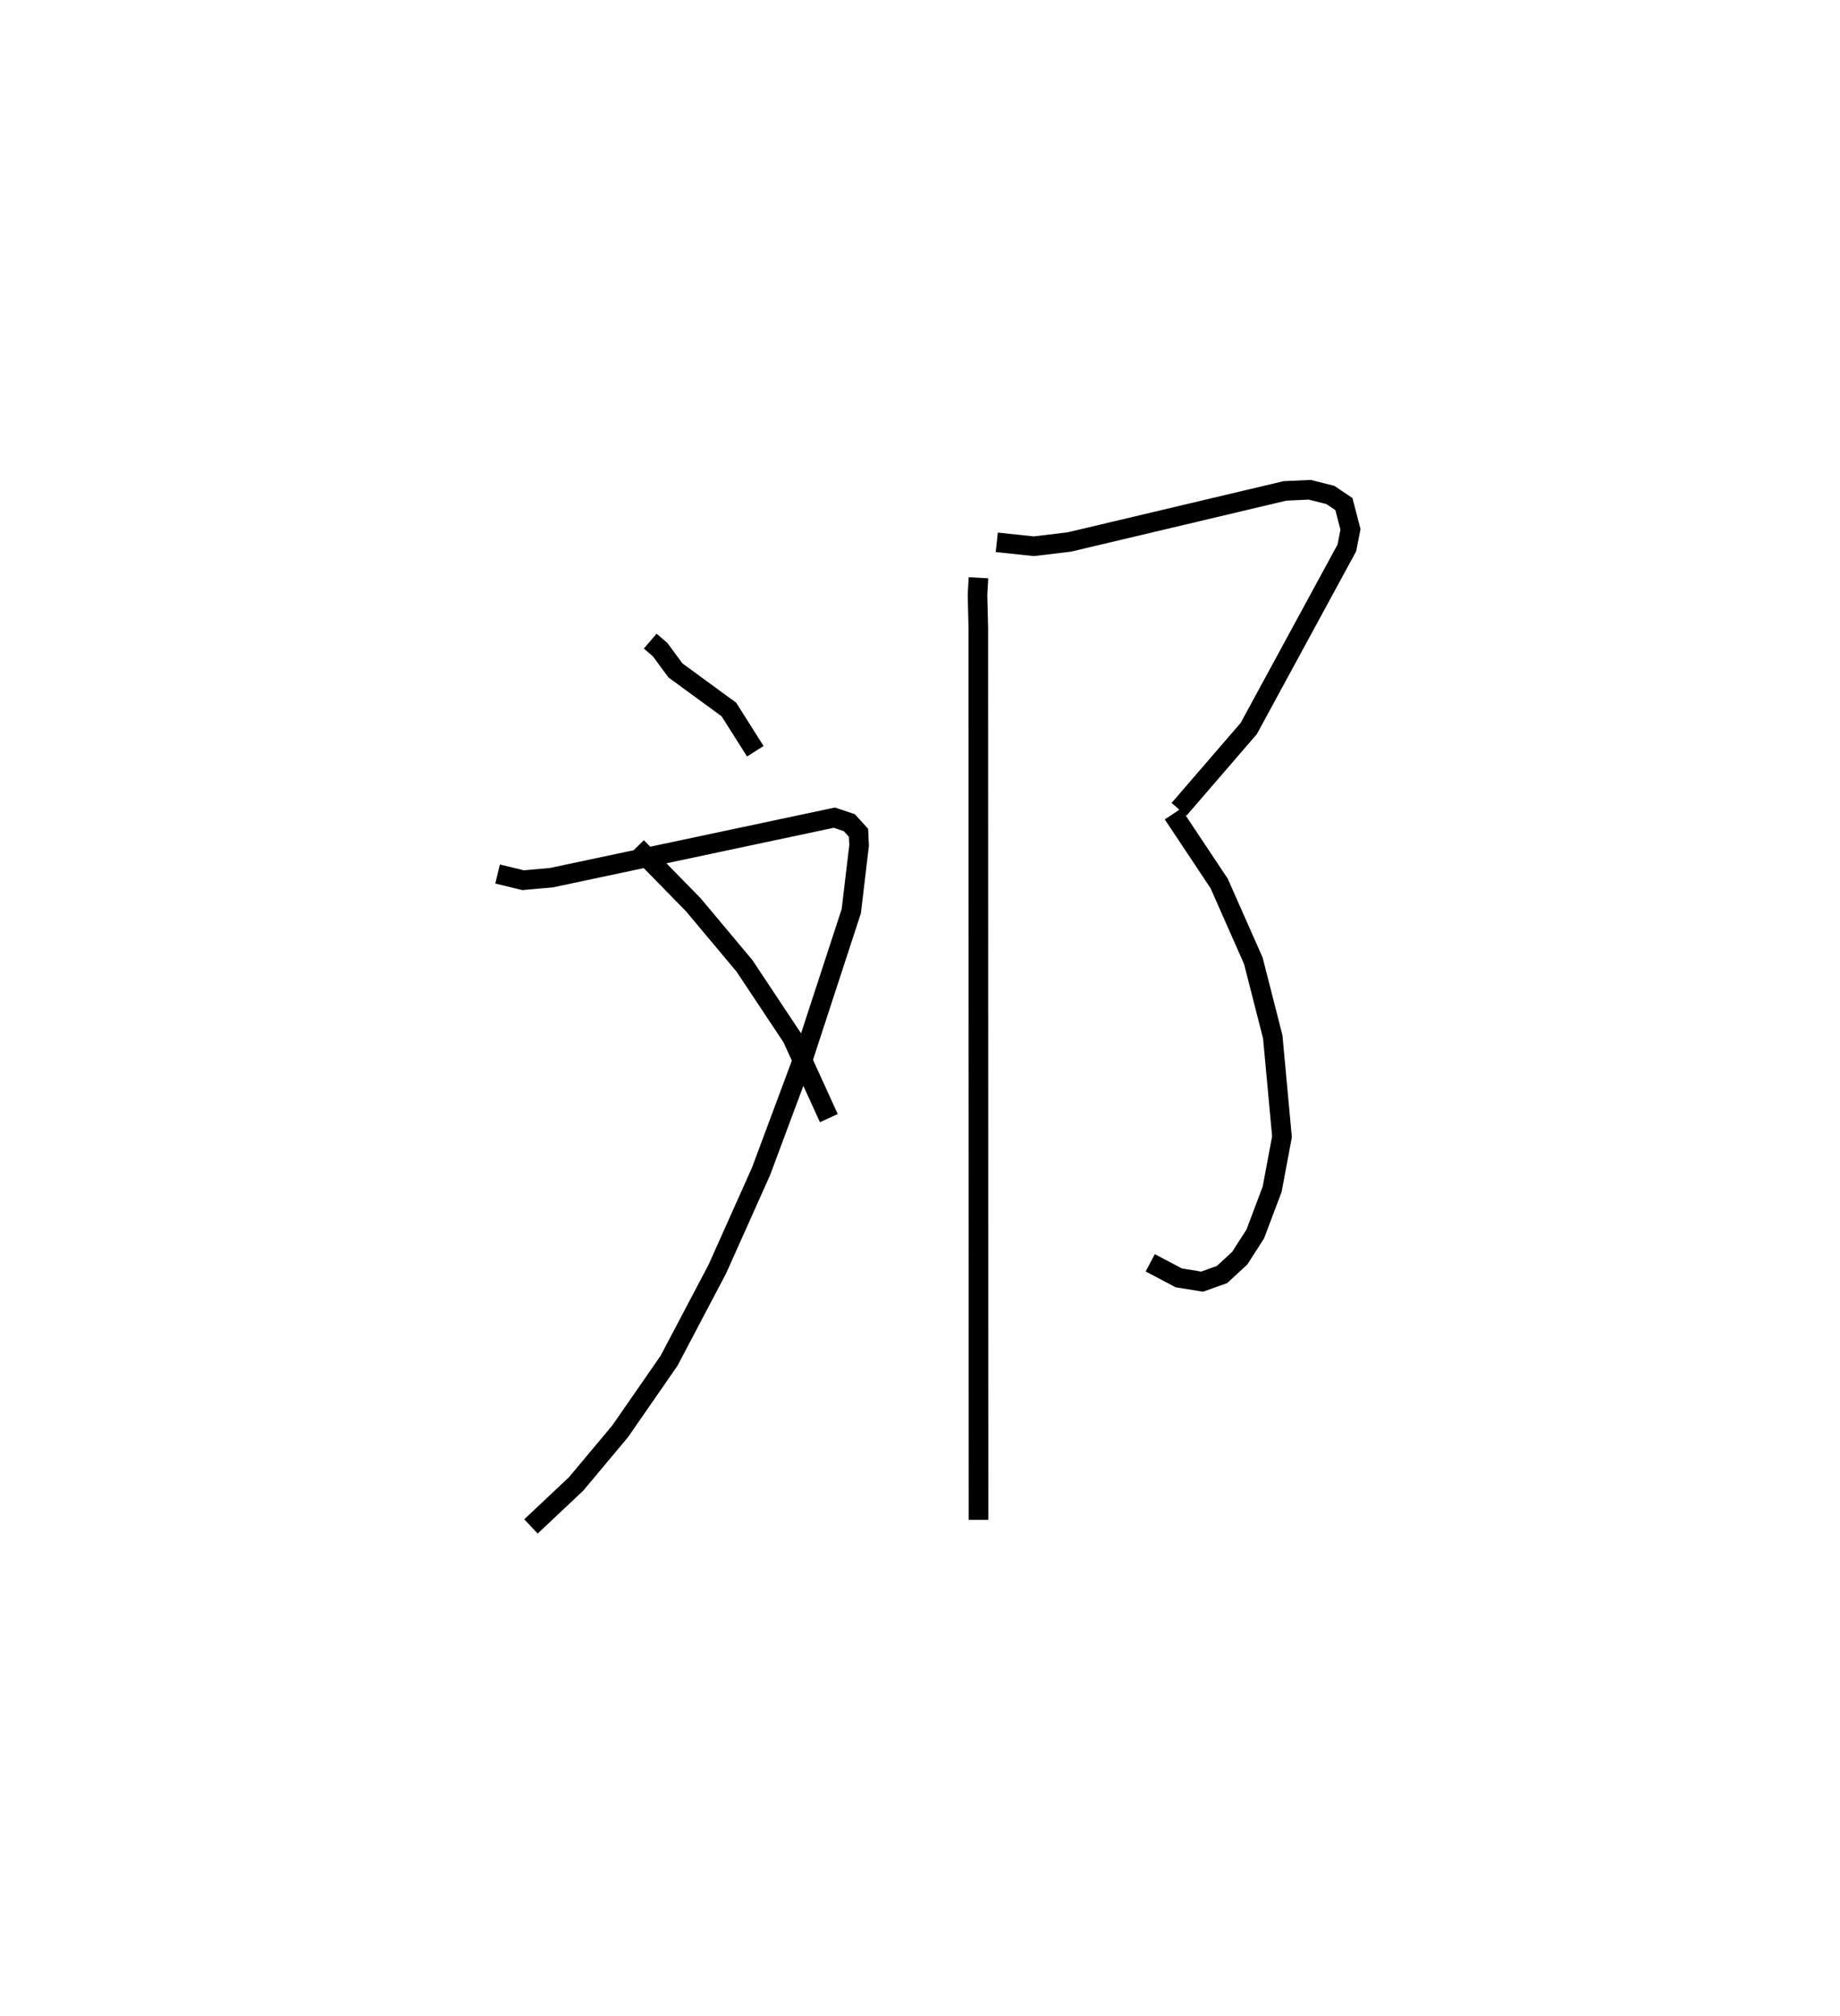 <?xml version="1.0" encoding="utf-8" ?>
<svg baseProfile="full" height="102.92" version="1.1" width="93.965" xmlns="http://www.w3.org/2000/svg" xmlns:ev="http://www.w3.org/2001/xml-events" xmlns:xlink="http://www.w3.org/1999/xlink"><defs /><rect fill="white" height="102.92" width="93.965" x="0" y="0" /><path d="M25,28.37 m0.0,0.0 m8.205,4.357 l0.507,0.435 0.782,1.061 l2.729,1.995 1.349,2.131 m-13.161,6.267 l1.306,0.316 1.442,-0.129 l14.449,-3.064 0.762,0.255 l0.473,0.519 0.029,0.645 l-0.398,3.351 -2.444,7.477 l-2.167,5.813 -2.23,4.982 l-2.468,4.683 -2.496,3.6 l-2.248,2.686 -2.306,2.17 m5.408,-34.68 l2.887,2.95 2.61,3.116 l2.431,3.659 1.876,4.112 m8.576,-29.393 l1.89,0.2 1.818,-0.218 l11.014,-2.608 1.26,-0.057 l1.052,0.265 0.693,0.466 l0.336,1.29 -0.184,0.945 l-5.011,9.221 -3.563,4.127 m-0.309,0.237 l2.361,3.547 1.746,3.948 l0.991,3.883 0.471,5.101 l-0.502,2.675 -0.862,2.284 l-0.795,1.238 -0.904,0.833 l-1.015,0.363 -1.194,-0.193 l-1.456,-0.769 m-8.772,-34.969 l-0.049,0.861 0.041,1.69 l0.011,45.54 " fill="none" stroke="black" stroke-width="1" /></svg>